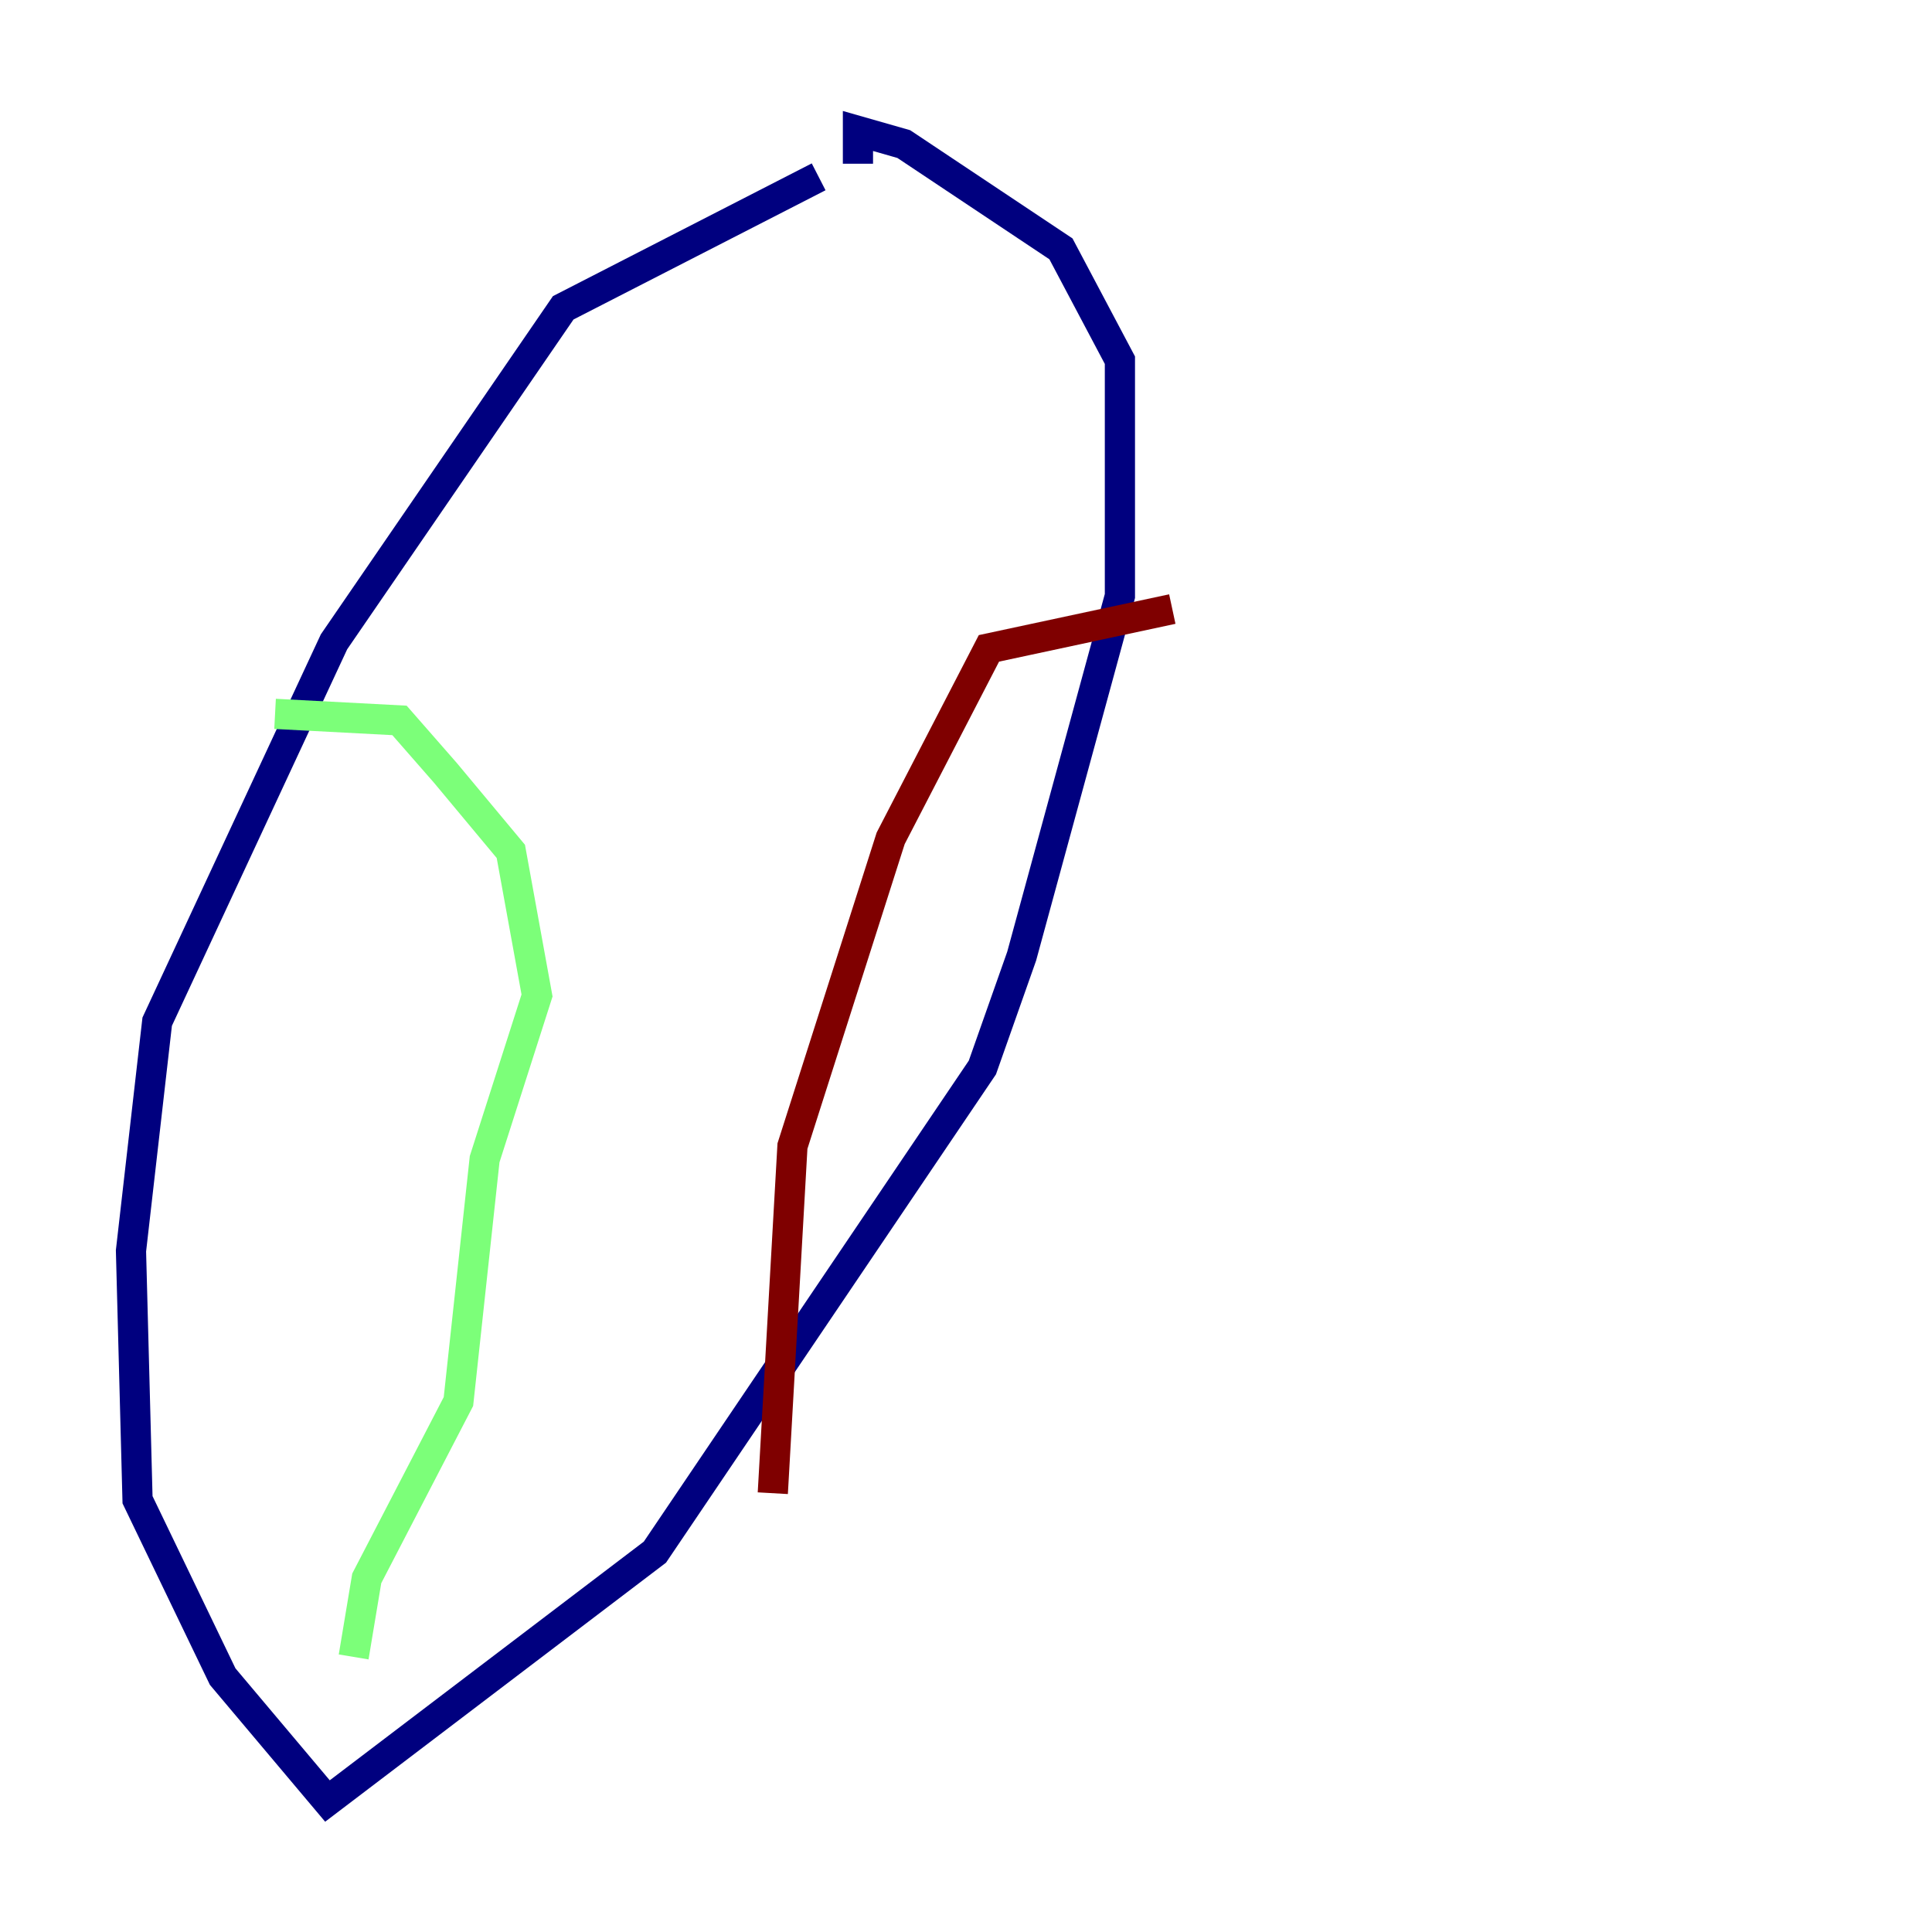 <?xml version="1.0" encoding="utf-8" ?>
<svg baseProfile="tiny" height="128" version="1.2" viewBox="0,0,128,128" width="128" xmlns="http://www.w3.org/2000/svg" xmlns:ev="http://www.w3.org/2001/xml-events" xmlns:xlink="http://www.w3.org/1999/xlink"><defs /><polyline fill="none" points="54.237,11.715 37.315,20.393 22.129,42.522 10.414,67.688 8.678,82.875 9.112,99.363 14.752,111.078 21.695,119.322 43.39,102.834 65.085,70.725 67.688,63.349 74.197,39.485 74.197,23.864 70.291,16.488 59.878,9.546 56.841,8.678 56.841,10.848" stroke="#00007f" stroke-width="2" /><polyline fill="none" points="18.224,47.295 26.468,47.729 29.505,51.2 33.844,56.407 35.58,65.953 32.108,76.8 30.373,92.854 24.298,104.57 23.43,109.776" stroke="#7cff79" stroke-width="2" /><polyline fill="none" points="77.668,40.352 65.519,42.956 59.01,55.539 52.502,75.932 51.2,98.929" stroke="#7f0000" stroke-width="2" /></svg>
